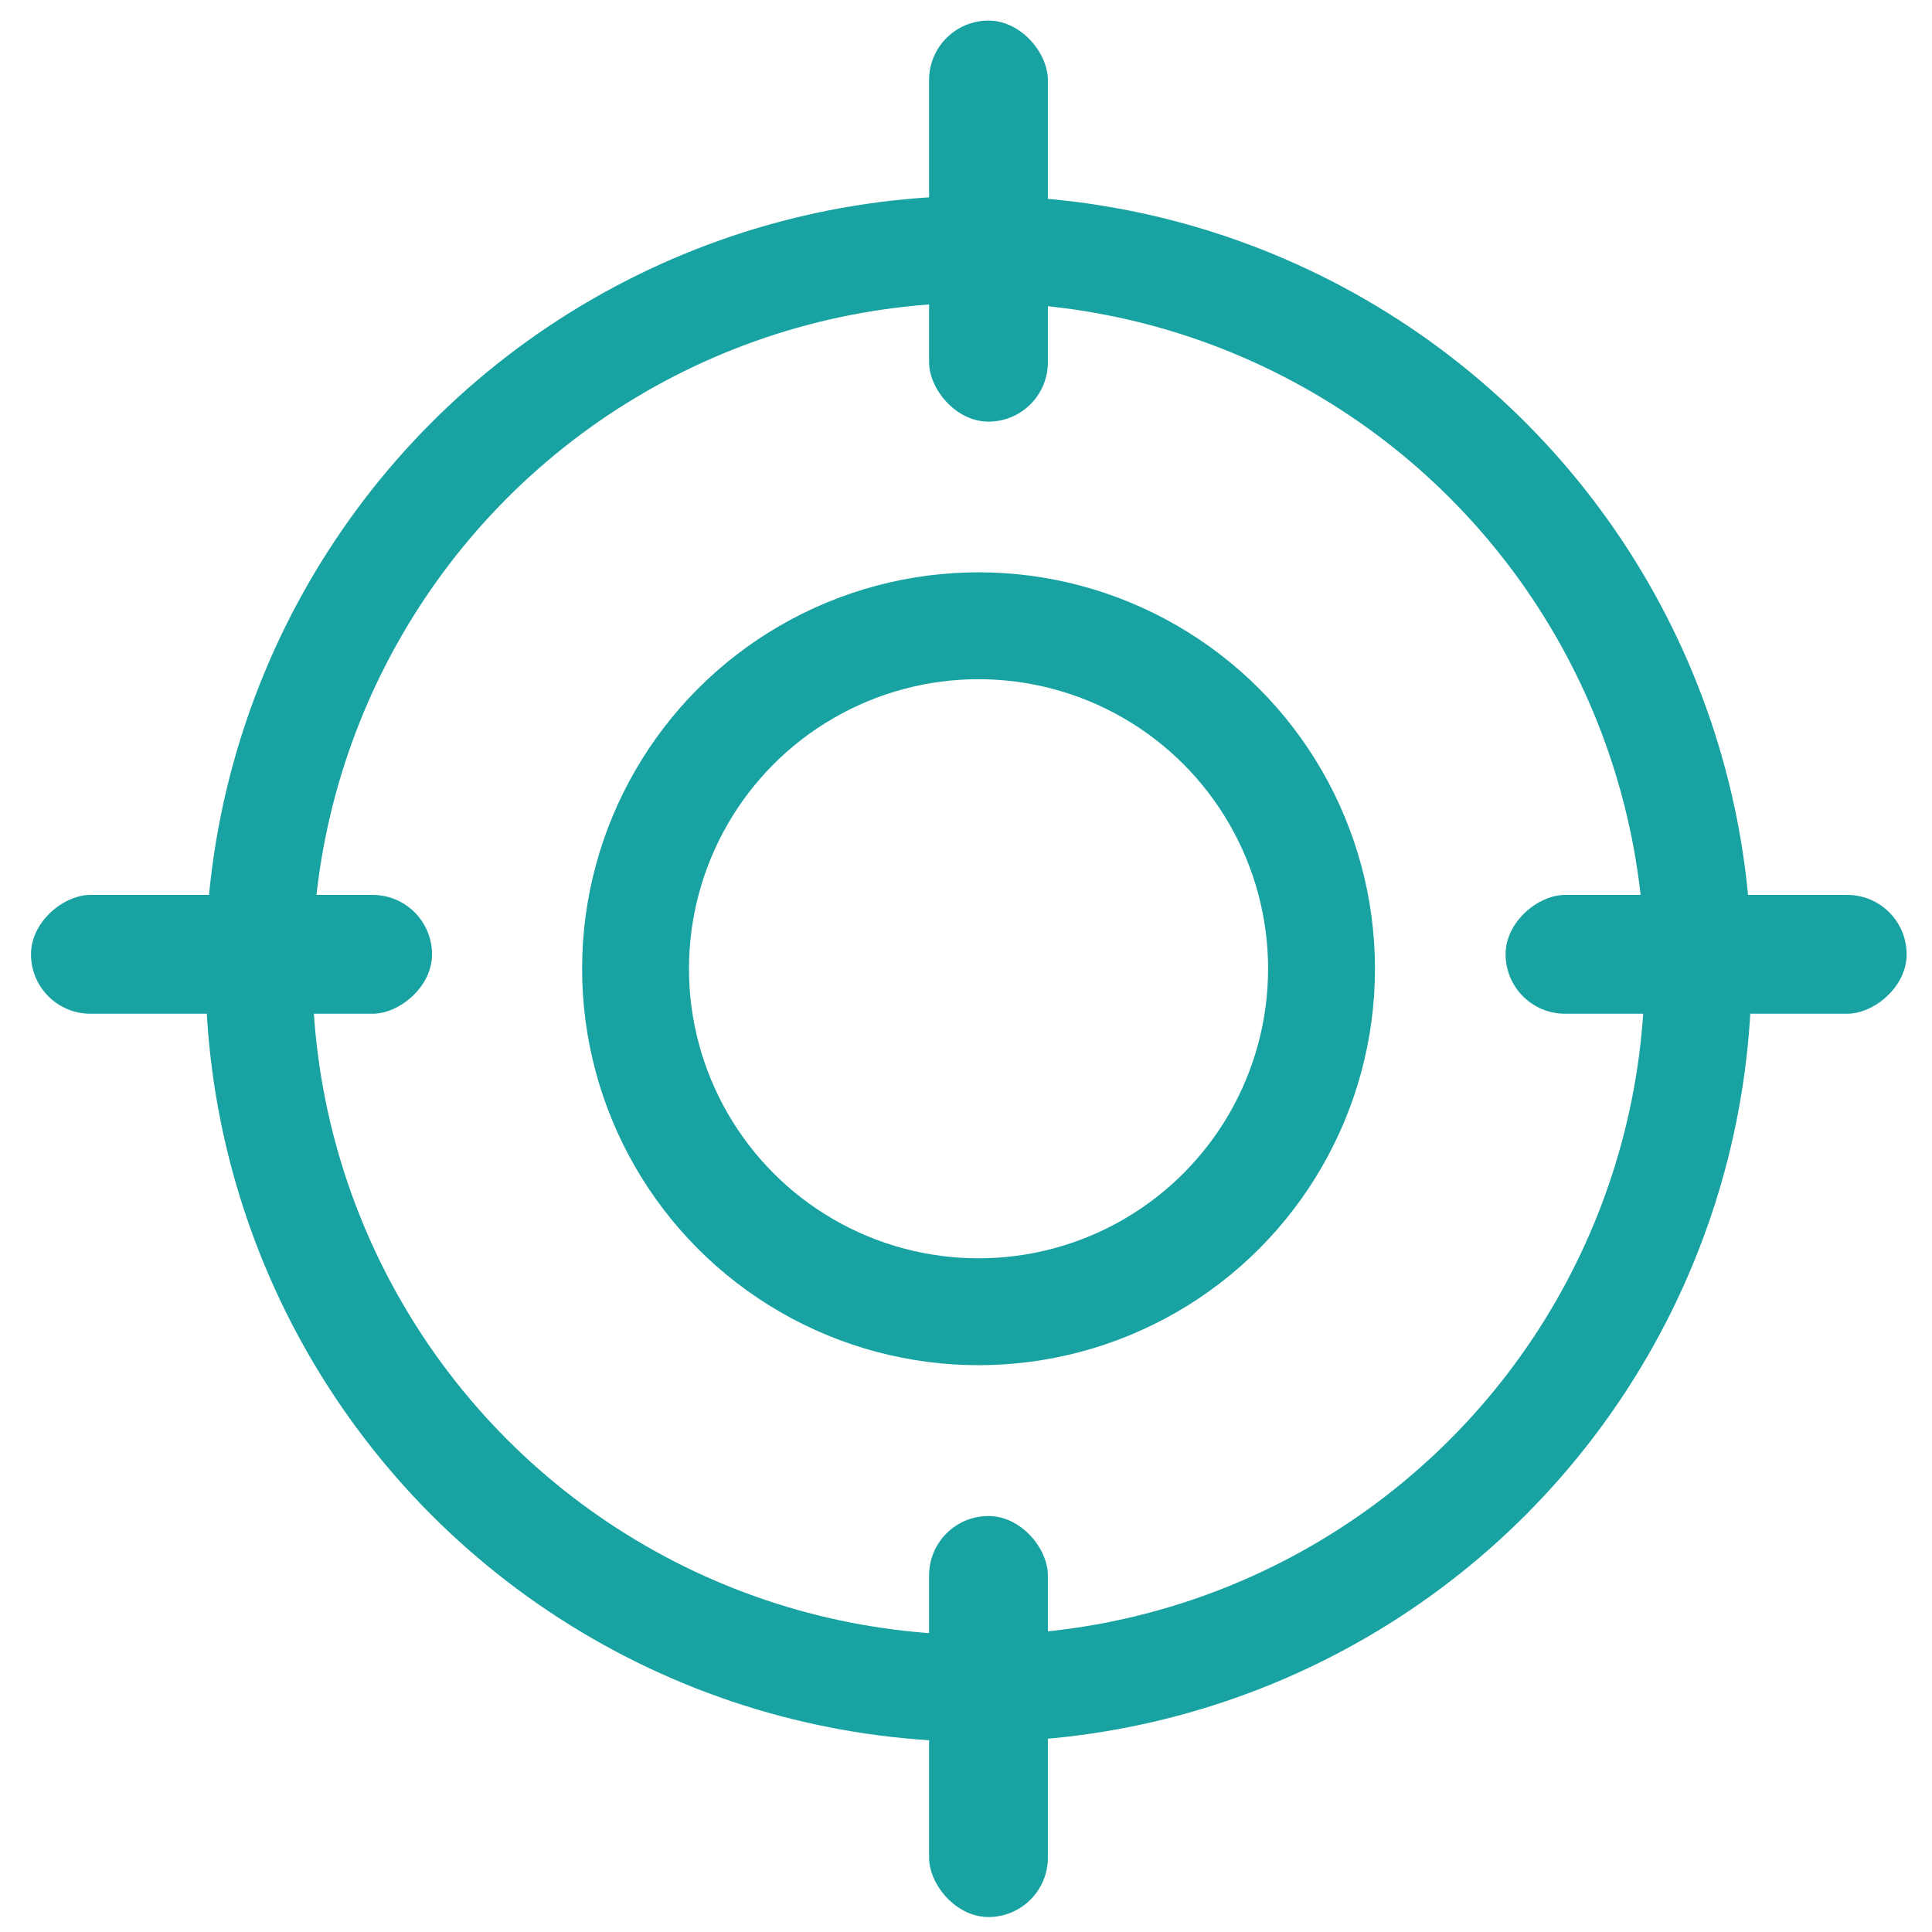 <svg width="47" height="47" viewBox="0 0 47 47" fill="none" xmlns="http://www.w3.org/2000/svg">
<circle cx="23.805" cy="23.567" r="8.344" stroke="#18A2A2" stroke-width="2.6"/>
<circle cx="23.805" cy="23.568" r="17.506" stroke="#18A2A2" stroke-width="2.6"/>
<rect x="22.602" y="0.501" width="2.89" height="9.756" rx="1.445" fill="#18A2A2"/>
<rect x="22.602" y="36.88" width="2.89" height="9.756" rx="1.445" fill="#18A2A2"/>
<rect x="10.51" y="21.771" width="2.89" height="9.756" rx="1.445" transform="rotate(90 10.51 21.771)" fill="#18A2A2"/>
<rect x="46.383" y="21.771" width="2.89" height="9.756" rx="1.445" transform="rotate(90 46.383 21.771)" fill="#18A2A2"/>
</svg>
